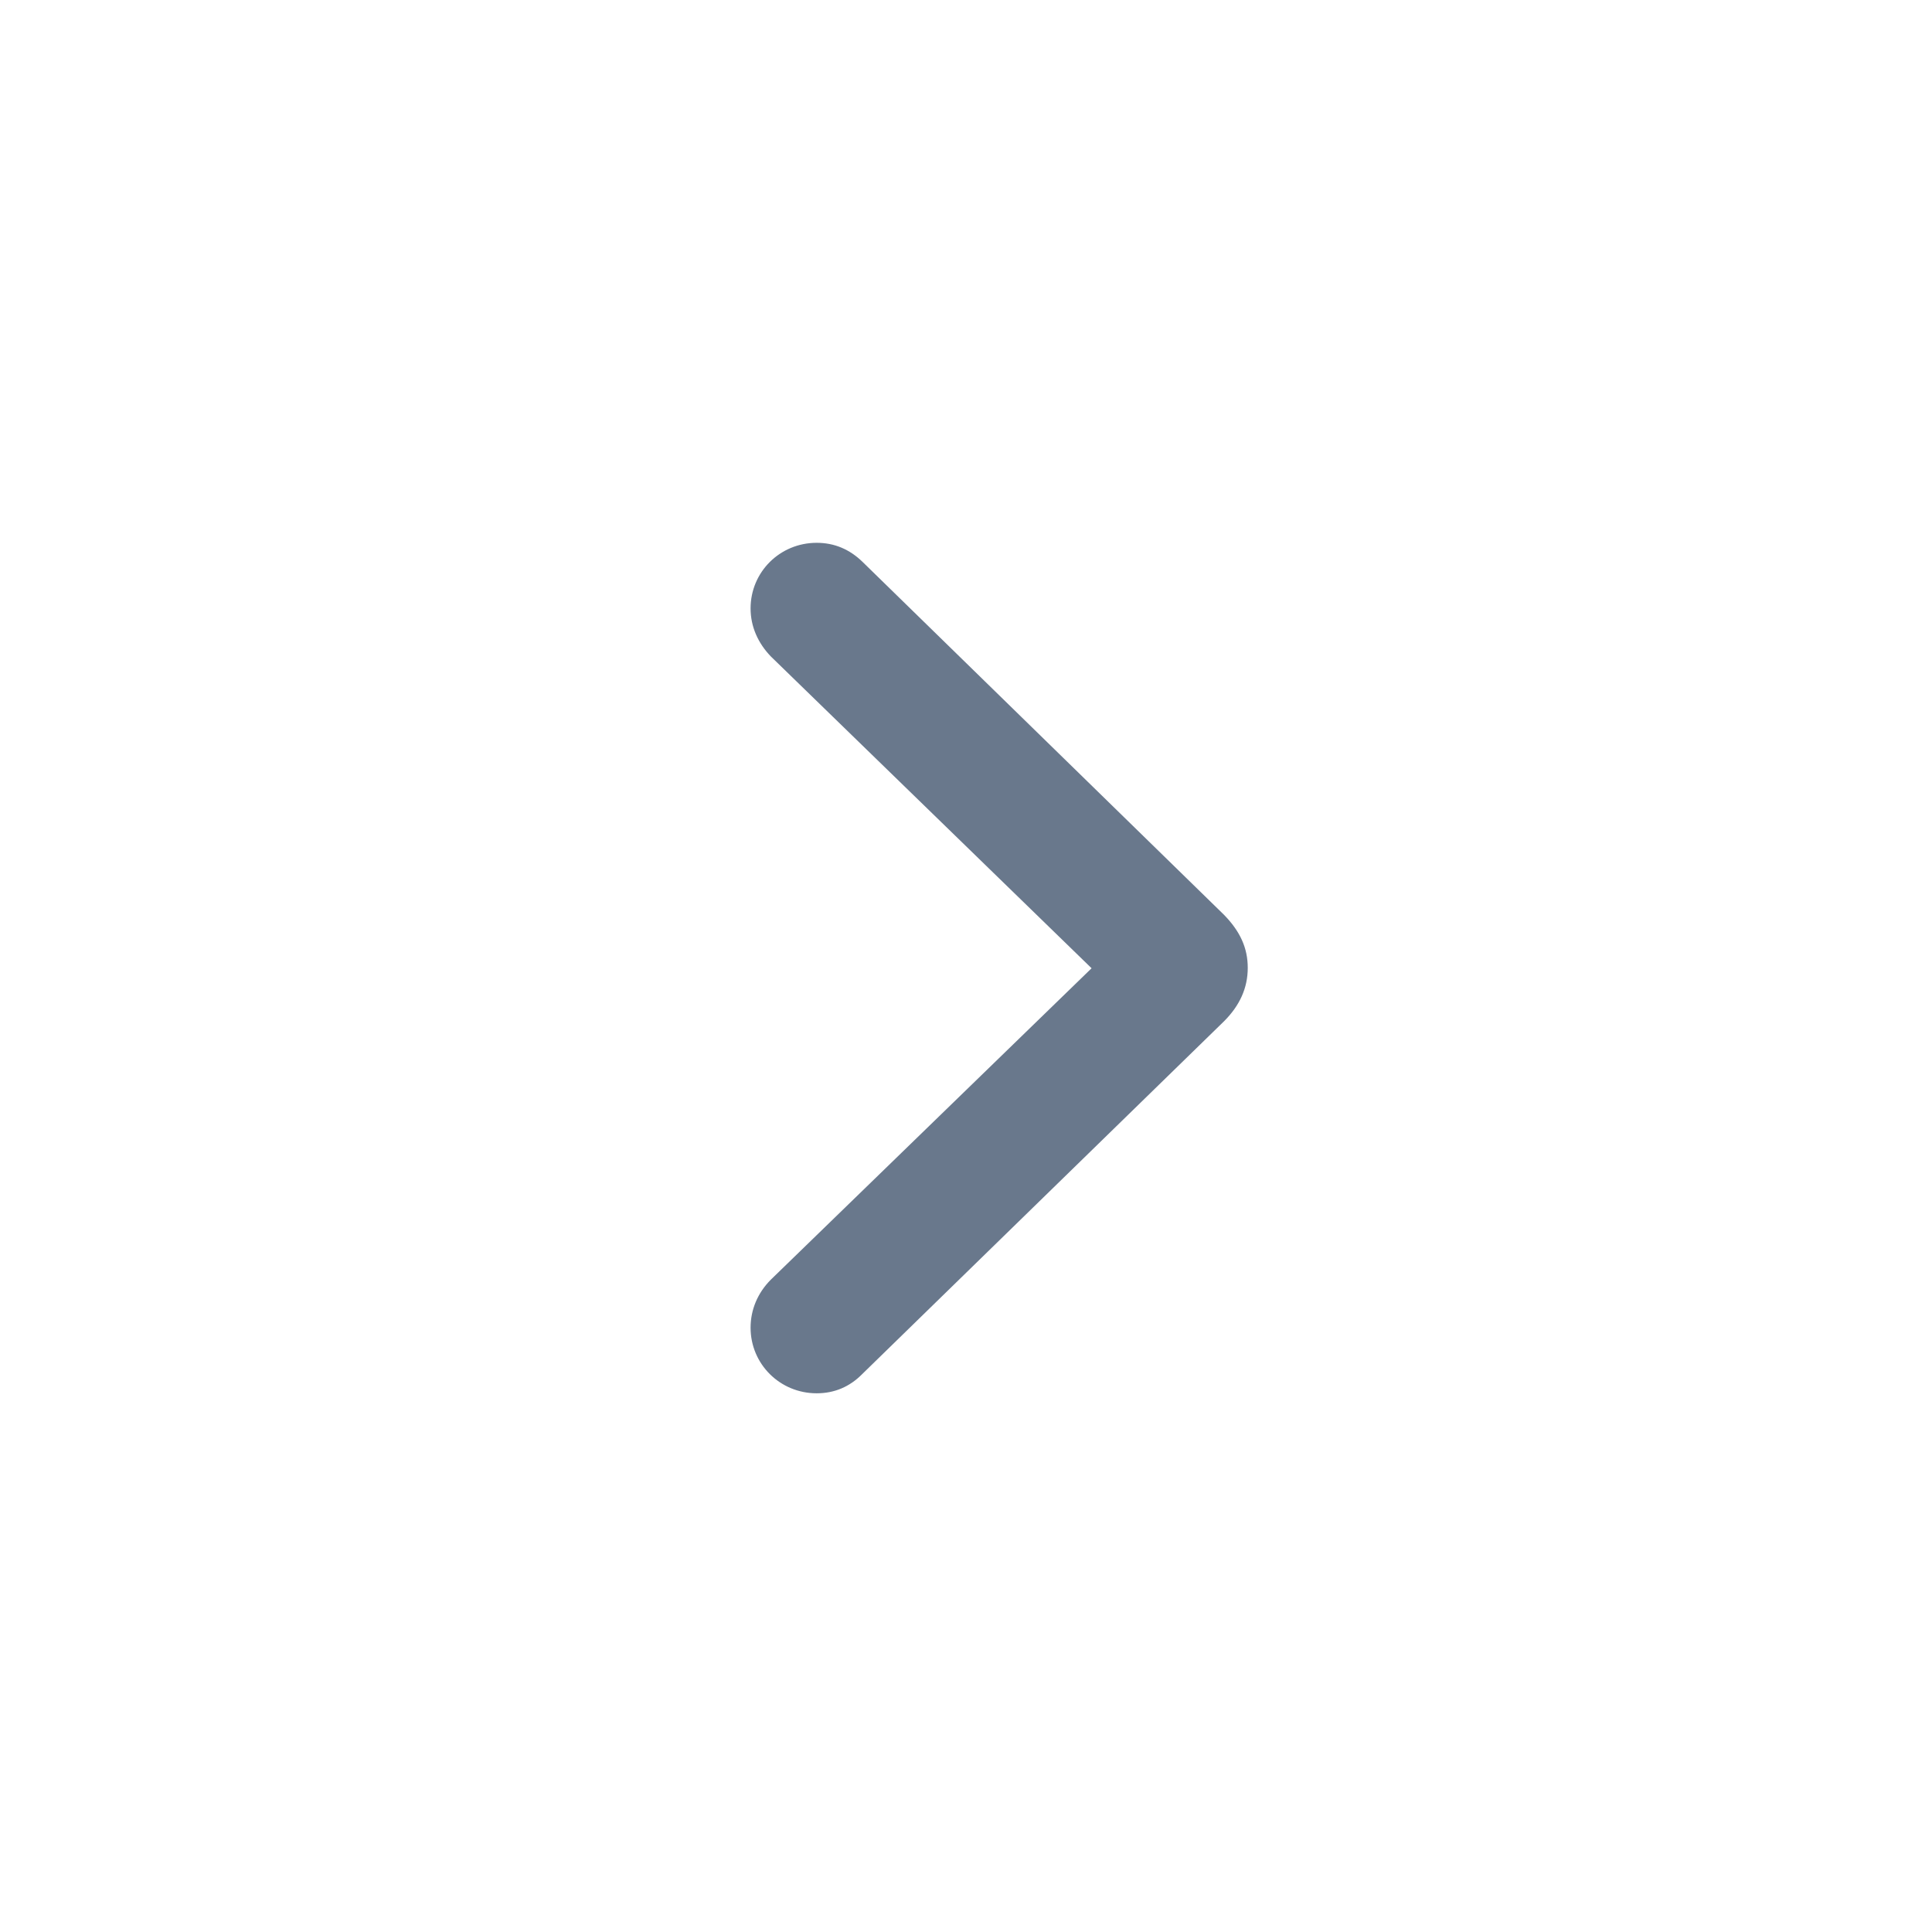 <svg width="24" height="24" viewBox="0 0 24 24" fill="none" xmlns="http://www.w3.org/2000/svg">
<path d="M15.5 12.023C15.5 12.274 15.4 12.491 15.207 12.685L10.707 17.073C10.555 17.226 10.367 17.308 10.145 17.308C9.688 17.308 9.324 16.944 9.324 16.493C9.324 16.27 9.412 16.06 9.576 15.896L13.56 12.028L9.576 8.155C9.418 7.991 9.324 7.786 9.324 7.558C9.324 7.106 9.688 6.743 10.145 6.743C10.367 6.743 10.555 6.825 10.713 6.978L15.207 11.366C15.406 11.571 15.5 11.776 15.5 12.023Z" fill="#69788C"/>
</svg>
